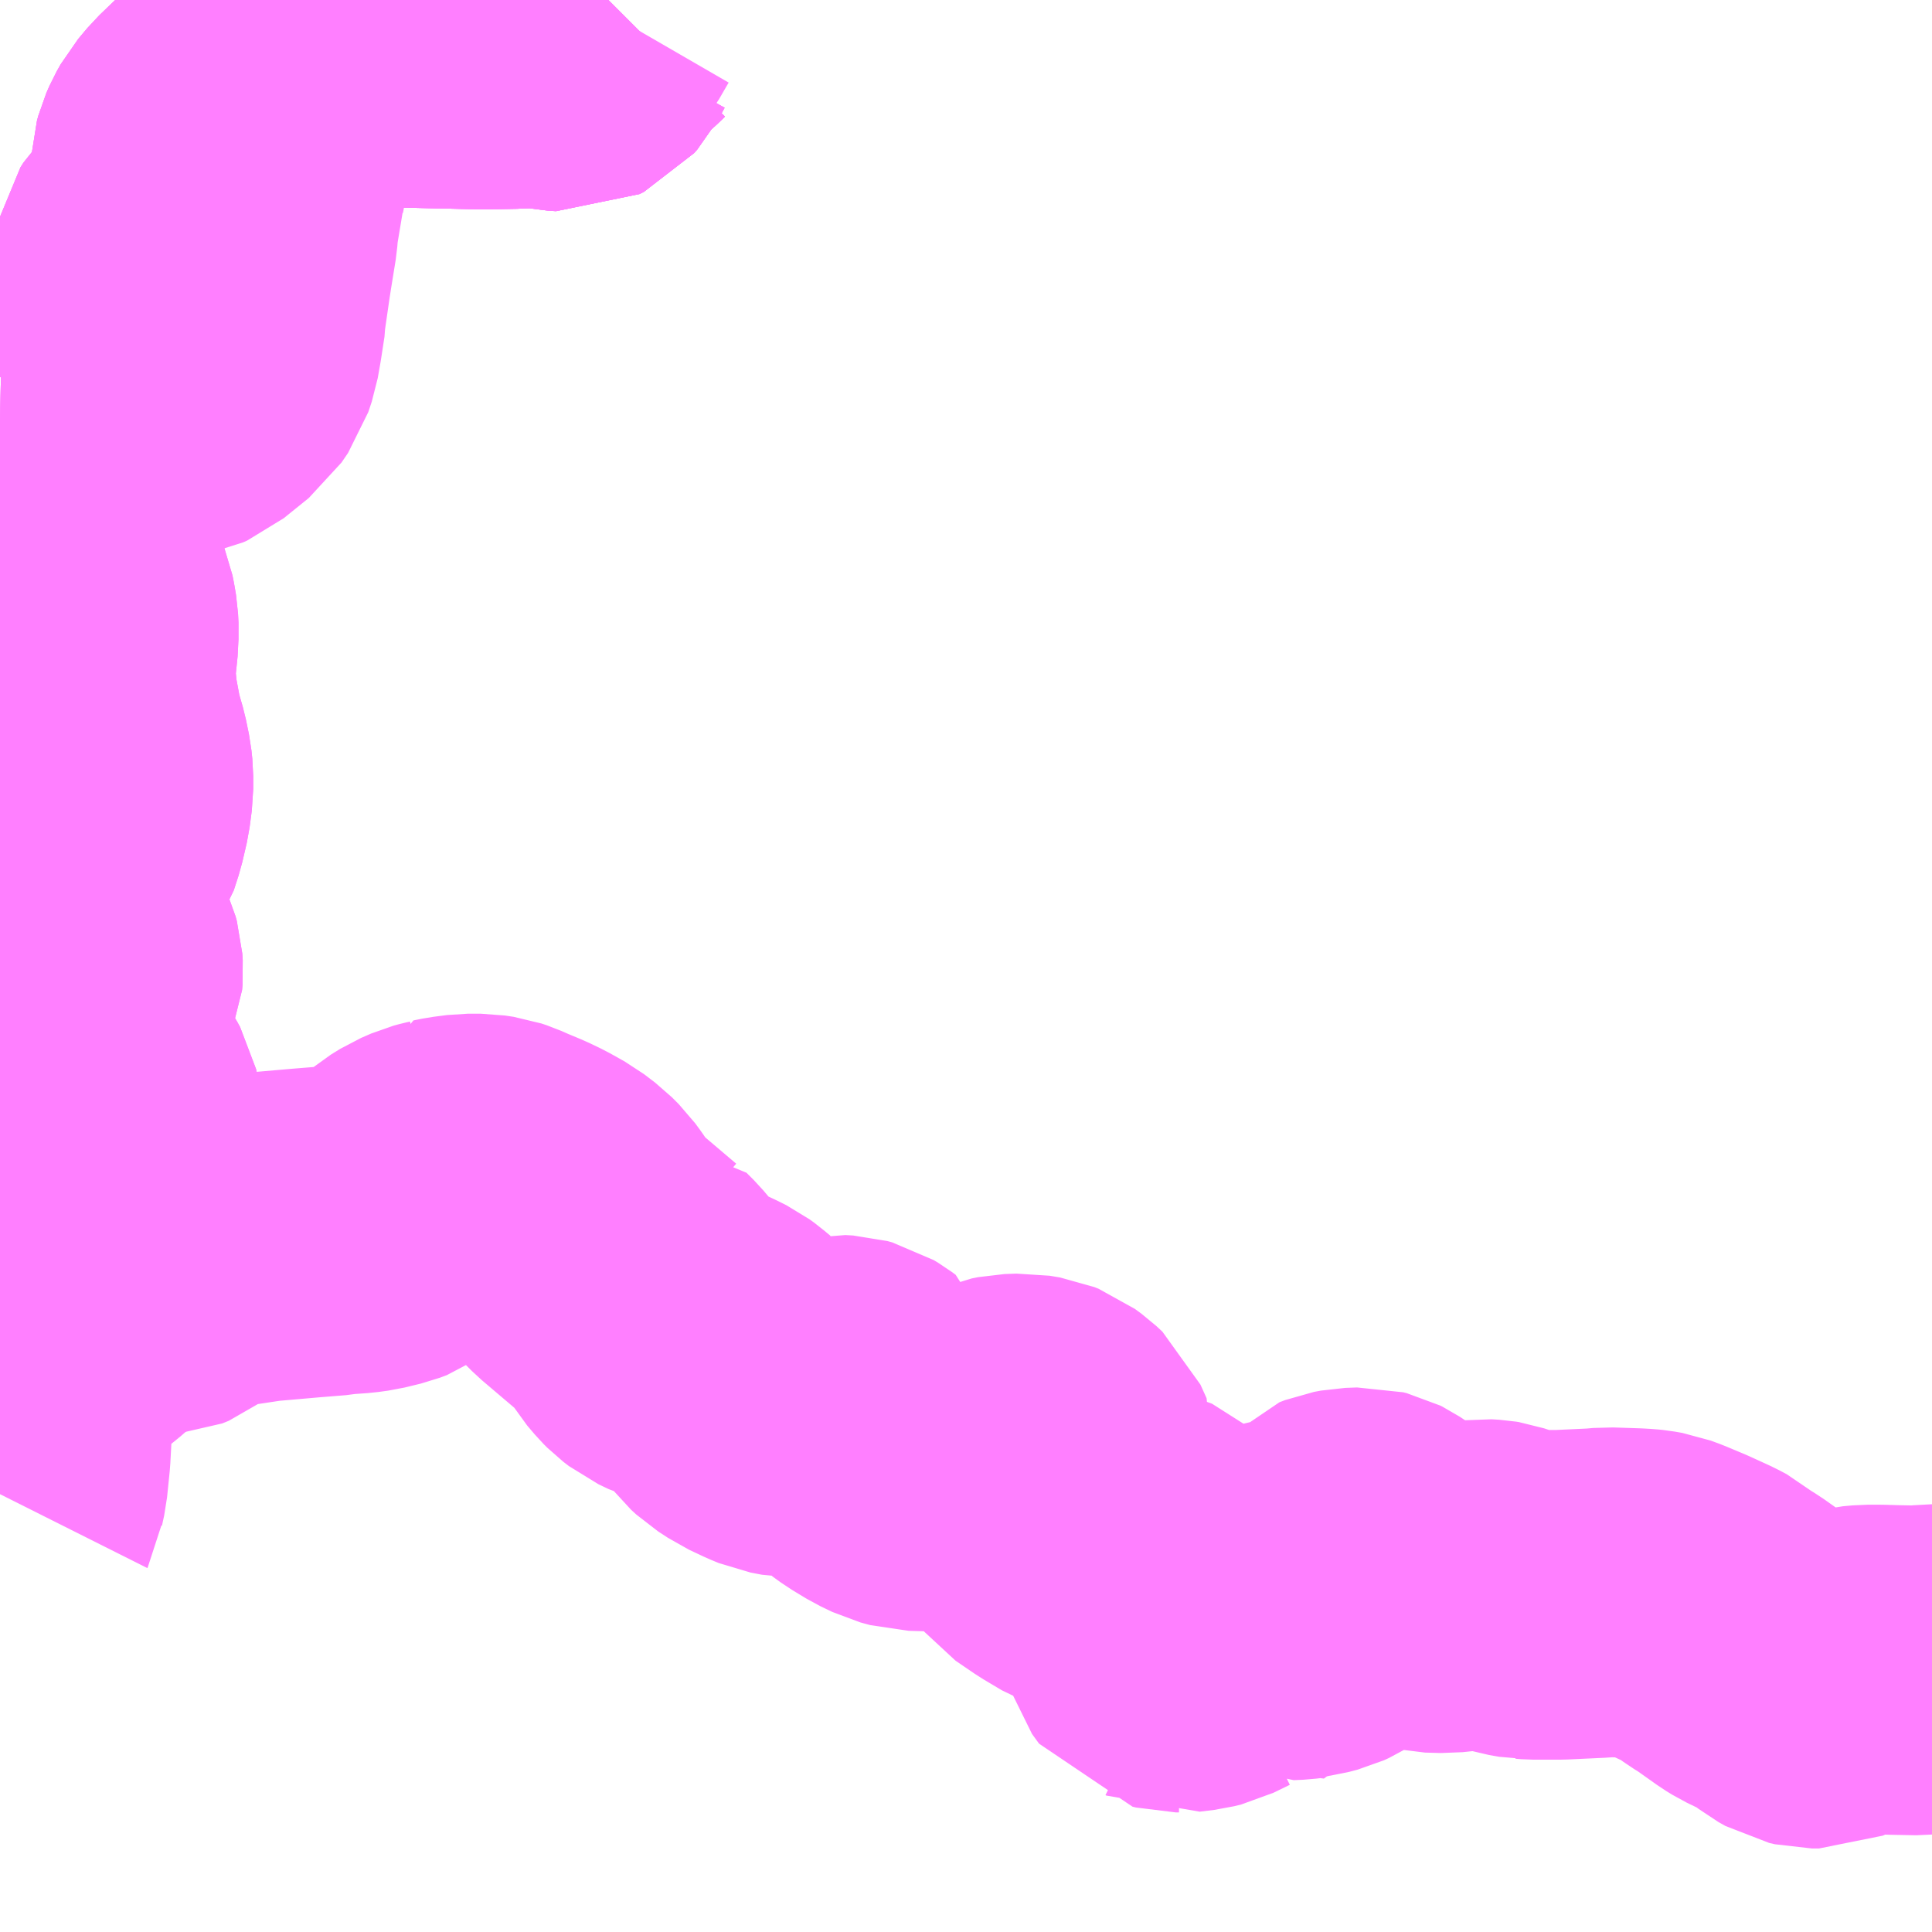 <?xml version="1.0" encoding="UTF-8"?>
<svg  xmlns="http://www.w3.org/2000/svg" xmlns:xlink="http://www.w3.org/1999/xlink" xmlns:go="http://purl.org/svgmap/profile" property="N07_001,N07_002,N07_003,N07_004,N07_005,N07_006,N07_007" viewBox="13759.277 -3559.57 4.395 4.395" go:dataArea="13759.27734375 -3559.5703125 4.39453125 4.39453125" >
<globalCoordinateSystem srsName="http://purl.org/crs/84" transform="matrix(100.0,0.0,0.0,-100.0,0.0,0.0)" />
<defs>
 <g id="p0" >
  <circle cx="0.0" cy="0.0" r="3" stroke="green" stroke-width="0.75" vector-effect="non-scaling-stroke" />
 </g>
</defs>
<g fill="none" fill-rule="evenodd" stroke="#FF00FF" stroke-width="0.75" opacity="0.5" vector-effect="non-scaling-stroke" stroke-linejoin="bevel" >
<path content="3,南木曽町,保神線,5.5,5.5,5.5," xlink:title="3" d="M13763.672,-3555.773L13763.67,-3555.773L13763.643,-3555.77L13763.589,-3555.771L13763.555,-3555.772L13763.525,-3555.772L13763.503,-3555.77L13763.469,-3555.762L13763.446,-3555.753L13763.415,-3555.74L13763.399,-3555.74L13763.386,-3555.743L13763.37,-3555.752L13763.335,-3555.779L13763.277,-3555.807L13763.264,-3555.815L13763.257,-3555.82L13763.209,-3555.854L13763.191,-3555.865L13763.18,-3555.873L13763.166,-3555.885L13763.149,-3555.894L13763.136,-3555.9L13763.101,-3555.916L13763.058,-3555.934L13763.039,-3555.941L13763.022,-3555.944L13763.012,-3555.945L13762.995,-3555.946L13762.934,-3555.948L13762.911,-3555.946L13762.825,-3555.942L13762.786,-3555.942L13762.766,-3555.942L13762.753,-3555.943L13762.752,-3555.943L13762.729,-3555.947L13762.695,-3555.957L13762.671,-3555.965L13762.665,-3555.966L13762.648,-3555.967L13762.603,-3555.961L13762.565,-3555.957L13762.529,-3555.958L13762.502,-3555.964L13762.487,-3555.97L13762.481,-3555.971L13762.428,-3556.007L13762.402,-3556.027L13762.39,-3556.035L13762.386,-3556.037L13762.378,-3556.039L13762.351,-3556.038L13762.335,-3556.035L13762.322,-3556.03L13762.31,-3556.017L13762.304,-3556.005L13762.3,-3555.974L13762.299,-3555.936L13762.295,-3555.925L13762.289,-3555.917L13762.281,-3555.912L13762.27,-3555.907L13762.251,-3555.902L13762.244,-3555.901L13762.238,-3555.899L13762.233,-3555.897L13762.225,-3555.896L13762.203,-3555.895L13762.197,-3555.898L13762.178,-3555.923L13762.176,-3555.935L13762.176,-3555.953L13762.167,-3555.963L13762.16,-3555.966L13762.147,-3555.966L13762.145,-3555.965L13762.143,-3555.961L13762.141,-3555.954L13762.145,-3555.944L13762.149,-3555.922L13762.149,-3555.902L13762.143,-3555.886L13762.138,-3555.88L13762.119,-3555.866L13762.1,-3555.851L13762.065,-3555.825L13762.047,-3555.847L13762.01,-3555.829L13761.994,-3555.825L13761.961,-3555.821L13761.959,-3555.822L13761.954,-3555.822L13761.952,-3555.822L13761.944,-3555.824L13761.928,-3555.846L13761.92,-3555.873L13761.915,-3555.891L13761.915,-3555.939L13761.92,-3555.975L13761.92,-3556.002L13761.917,-3556.012L13761.913,-3556.018L13761.907,-3556.024L13761.882,-3556.033L13761.866,-3556.038L13761.839,-3556.044L13761.777,-3556.043L13761.765,-3556.043L13761.756,-3556.044L13761.748,-3556.047L13761.706,-3556.072L13761.662,-3556.102L13761.654,-3556.112L13761.647,-3556.128L13761.642,-3556.149L13761.643,-3556.159L13761.647,-3556.167L13761.649,-3556.173L13761.675,-3556.212L13761.68,-3556.235L13761.666,-3556.266L13761.652,-3556.279L13761.637,-3556.29L13761.627,-3556.294L13761.603,-3556.298L13761.576,-3556.297L13761.561,-3556.294L13761.53,-3556.281L13761.515,-3556.273L13761.431,-3556.245L13761.429,-3556.245L13761.389,-3556.234L13761.355,-3556.235L13761.333,-3556.241L13761.306,-3556.254L13761.273,-3556.274L13761.273,-3556.274L13761.255,-3556.287L13761.247,-3556.295L13761.243,-3556.306L13761.233,-3556.337L13761.226,-3556.37L13761.218,-3556.376L13761.208,-3556.382L13761.197,-3556.385L13761.179,-3556.386L13761.156,-3556.381L13761.137,-3556.373L13761.103,-3556.357L13761.094,-3556.356L13761.081,-3556.356L13761.055,-3556.361L13761.038,-3556.368L13761.004,-3556.384L13760.995,-3556.39L13760.978,-3556.401L13760.966,-3556.412L13760.959,-3556.421L13760.956,-3556.425L13760.945,-3556.445L13760.927,-3556.47L13760.916,-3556.479L13760.909,-3556.485L13760.898,-3556.493L13760.896,-3556.494L13760.88,-3556.502L13760.867,-3556.508L13760.823,-3556.521L13760.8,-3556.532L13760.787,-3556.542L13760.779,-3556.55L13760.762,-3556.57L13760.743,-3556.601L13760.727,-3556.62L13760.71,-3556.637L13760.709,-3556.637L13760.616,-3556.716L13760.612,-3556.72L13760.602,-3556.73L13760.584,-3556.753L13760.567,-3556.778L13760.556,-3556.793L13760.54,-3556.809L13760.515,-3556.828L13760.481,-3556.847L13760.456,-3556.859L13760.42,-3556.874L13760.402,-3556.882L13760.39,-3556.886L13760.37,-3556.889L13760.342,-3556.889L13760.311,-3556.885L13760.291,-3556.881L13760.291,-3556.88L13760.282,-3556.878L13760.271,-3556.875L13760.248,-3556.865L13760.227,-3556.852L13760.221,-3556.847L13760.217,-3556.843L13760.201,-3556.829L13760.198,-3556.826L13760.186,-3556.813L13760.172,-3556.8L13760.162,-3556.793L13760.146,-3556.787L13760.109,-3556.778L13760.087,-3556.775L13760.045,-3556.772L13760.034,-3556.77L13759.972,-3556.765L13759.869,-3556.756L13759.776,-3556.742L13759.734,-3556.731L13759.691,-3556.712L13759.69,-3556.711L13759.658,-3556.686L13759.643,-3556.68L13759.629,-3556.679L13759.609,-3556.686L13759.558,-3556.722L13759.556,-3556.723L13759.53,-3556.743L13759.522,-3556.749L13759.476,-3556.781L13759.459,-3556.799L13759.454,-3556.812L13759.456,-3556.828L13759.464,-3556.866L13759.47,-3556.885L13759.475,-3556.91L13759.499,-3556.988L13759.502,-3557.007L13759.502,-3557.01L13759.5,-3557.028L13759.494,-3557.054L13759.488,-3557.065L13759.476,-3557.084L13759.458,-3557.104L13759.444,-3557.115L13759.43,-3557.125L13759.427,-3557.127L13759.382,-3557.17L13759.368,-3557.187L13759.368,-3557.188L13759.366,-3557.193L13759.365,-3557.199L13759.384,-3557.244L13759.388,-3557.252L13759.394,-3557.264L13759.408,-3557.284L13759.438,-3557.32L13759.448,-3557.335L13759.454,-3557.349L13759.455,-3557.361L13759.454,-3557.376L13759.451,-3557.387L13759.441,-3557.409L13759.439,-3557.414L13759.433,-3557.423L13759.395,-3557.472L13759.385,-3557.49L13759.377,-3557.512L13759.374,-3557.528L13759.374,-3557.548L13759.377,-3557.562L13759.387,-3557.574L13759.413,-3557.599L13759.423,-3557.61L13759.44,-3557.633L13759.45,-3557.657L13759.452,-3557.66L13759.463,-3557.694L13759.473,-3557.737L13759.478,-3557.775L13759.478,-3557.805L13759.476,-3557.824L13759.469,-3557.858L13759.456,-3557.903L13759.443,-3557.973L13759.439,-3558.016L13759.438,-3558.05L13759.441,-3558.083L13759.443,-3558.096L13759.445,-3558.135L13759.444,-3558.155L13759.441,-3558.173L13759.438,-3558.188L13759.43,-3558.208L13759.42,-3558.228L13759.407,-3558.248L13759.405,-3558.251L13759.394,-3558.264L13759.337,-3558.328L13759.322,-3558.349L13759.321,-3558.351L13759.299,-3558.387L13759.296,-3558.399L13759.292,-3558.419L13759.291,-3558.438L13759.293,-3558.454L13759.293,-3558.455L13759.294,-3558.468L13759.293,-3558.483L13759.29,-3558.496L13759.281,-3558.506L13759.277,-3558.509M13759.277,-3558.597L13759.333,-3558.596L13759.354,-3558.597L13759.358,-3558.597L13759.366,-3558.598L13759.387,-3558.603L13759.423,-3558.616L13759.456,-3558.63L13759.458,-3558.631L13759.484,-3558.642L13759.51,-3558.653L13759.533,-3558.657L13759.553,-3558.687L13759.567,-3558.703L13759.571,-3558.707L13759.572,-3558.708L13759.593,-3558.732L13759.62,-3558.759L13759.631,-3558.776L13759.633,-3558.782L13759.634,-3558.801L13759.632,-3558.809L13759.629,-3558.831L13759.63,-3558.879L13759.632,-3558.901L13759.633,-3558.951L13759.636,-3558.97L13759.64,-3558.988L13759.647,-3558.999L13759.65,-3559.002L13759.652,-3559.004L13759.672,-3559.018L13759.72,-3559.044L13759.737,-3559.056L13759.74,-3559.061L13759.745,-3559.07L13759.746,-3559.079L13759.74,-3559.115L13759.724,-3559.158L13759.722,-3559.178L13759.723,-3559.197L13759.726,-3559.208L13759.733,-3559.224L13759.742,-3559.24L13759.763,-3559.265L13759.818,-3559.318L13759.849,-3559.337L13759.854,-3559.339L13759.866,-3559.345L13759.89,-3559.35L13759.906,-3559.375L13759.923,-3559.39L13759.958,-3559.416L13759.997,-3559.447L13760.034,-3559.468L13760.061,-3559.474L13760.082,-3559.475L13760.186,-3559.473L13760.366,-3559.469L13760.389,-3559.469L13760.445,-3559.47L13760.507,-3559.473L13760.515,-3559.476L13760.537,-3559.467L13760.547,-3559.465L13760.564,-3559.464L13760.574,-3559.469L13760.581,-3559.477L13760.597,-3559.506L13760.611,-3559.522L13760.621,-3559.533L13760.655,-3559.564L13760.661,-3559.57"/>
<path content="3,南木曽町,田立線,2.5,2.5,2.5," xlink:title="3" d="M13759.277,-3558.597L13759.333,-3558.596L13759.354,-3558.597L13759.358,-3558.597L13759.366,-3558.598L13759.387,-3558.603L13759.423,-3558.616L13759.456,-3558.63L13759.458,-3558.631L13759.484,-3558.642L13759.51,-3558.653L13759.533,-3558.657L13759.553,-3558.687L13759.567,-3558.703L13759.571,-3558.707L13759.572,-3558.708L13759.593,-3558.732L13759.62,-3558.759L13759.631,-3558.776L13759.633,-3558.782L13759.634,-3558.801L13759.632,-3558.809L13759.629,-3558.831L13759.63,-3558.879L13759.632,-3558.901L13759.633,-3558.951L13759.636,-3558.97L13759.64,-3558.988L13759.647,-3558.999L13759.65,-3559.002L13759.652,-3559.004L13759.672,-3559.018L13759.72,-3559.044L13759.737,-3559.056L13759.74,-3559.061L13759.745,-3559.07L13759.746,-3559.079L13759.74,-3559.115L13759.724,-3559.158L13759.722,-3559.178L13759.723,-3559.197L13759.726,-3559.208L13759.733,-3559.224L13759.742,-3559.24L13759.763,-3559.265L13759.818,-3559.318L13759.849,-3559.337L13759.854,-3559.339L13759.866,-3559.345L13759.89,-3559.35L13759.906,-3559.375L13759.923,-3559.39L13759.958,-3559.416L13759.997,-3559.447L13760.034,-3559.468L13760.061,-3559.474L13760.082,-3559.475L13760.186,-3559.473L13760.366,-3559.469L13760.389,-3559.469L13760.445,-3559.47L13760.507,-3559.473L13760.515,-3559.476L13760.537,-3559.467L13760.547,-3559.465L13760.564,-3559.464L13760.574,-3559.469L13760.581,-3559.477L13760.597,-3559.506L13760.611,-3559.522L13760.621,-3559.533L13760.655,-3559.564L13760.661,-3559.57"/>
<path content="3,南木曽町,馬籠線,5.0,5.0,5.0," xlink:title="3" d="M13760.661,-3559.57L13760.655,-3559.564L13760.621,-3559.533L13760.611,-3559.522L13760.597,-3559.506L13760.581,-3559.477L13760.574,-3559.469L13760.564,-3559.464L13760.547,-3559.465L13760.537,-3559.467L13760.515,-3559.476L13760.507,-3559.473L13760.445,-3559.47L13760.389,-3559.469L13760.366,-3559.469L13760.186,-3559.473L13760.082,-3559.475L13760.061,-3559.474L13760.034,-3559.468L13759.997,-3559.447L13759.958,-3559.416L13759.923,-3559.39L13759.906,-3559.375L13759.89,-3559.35L13759.866,-3559.345L13759.854,-3559.339L13759.849,-3559.337L13759.818,-3559.318L13759.763,-3559.265L13759.742,-3559.24L13759.733,-3559.224L13759.726,-3559.208L13759.723,-3559.197L13759.722,-3559.178L13759.724,-3559.158L13759.74,-3559.115L13759.746,-3559.079L13759.745,-3559.07L13759.74,-3559.061L13759.737,-3559.056L13759.72,-3559.044L13759.672,-3559.018L13759.652,-3559.004L13759.65,-3559.002L13759.647,-3558.999L13759.64,-3558.988L13759.636,-3558.97L13759.633,-3558.951L13759.632,-3558.901L13759.63,-3558.879L13759.629,-3558.831L13759.632,-3558.809L13759.634,-3558.801L13759.633,-3558.782L13759.631,-3558.776L13759.62,-3558.759L13759.593,-3558.732L13759.572,-3558.708L13759.571,-3558.707L13759.567,-3558.703L13759.553,-3558.687L13759.533,-3558.657L13759.51,-3558.653L13759.484,-3558.642L13759.458,-3558.631L13759.456,-3558.63L13759.423,-3558.616L13759.387,-3558.603L13759.366,-3558.598L13759.358,-3558.597L13759.354,-3558.597L13759.333,-3558.596L13759.277,-3558.597M13759.277,-3558.509L13759.281,-3558.506L13759.29,-3558.496L13759.293,-3558.483L13759.294,-3558.468L13759.293,-3558.455L13759.293,-3558.454L13759.291,-3558.438L13759.292,-3558.419L13759.296,-3558.399L13759.299,-3558.387L13759.321,-3558.351L13759.322,-3558.349L13759.337,-3558.328L13759.394,-3558.264L13759.405,-3558.251L13759.407,-3558.248L13759.42,-3558.228L13759.43,-3558.208L13759.438,-3558.188L13759.441,-3558.173L13759.444,-3558.155L13759.445,-3558.135L13759.443,-3558.096L13759.441,-3558.083L13759.438,-3558.05L13759.439,-3558.016L13759.443,-3557.973L13759.456,-3557.903L13759.469,-3557.858L13759.476,-3557.824L13759.478,-3557.805L13759.478,-3557.775L13759.473,-3557.737L13759.463,-3557.694L13759.452,-3557.66L13759.45,-3557.657L13759.44,-3557.633L13759.423,-3557.61L13759.413,-3557.599L13759.387,-3557.574L13759.377,-3557.562L13759.374,-3557.548L13759.374,-3557.528L13759.377,-3557.512L13759.385,-3557.49L13759.395,-3557.472L13759.433,-3557.423L13759.439,-3557.414L13759.441,-3557.409L13759.451,-3557.387L13759.454,-3557.376L13759.455,-3557.361L13759.454,-3557.349L13759.448,-3557.335L13759.438,-3557.32L13759.408,-3557.284L13759.394,-3557.264L13759.388,-3557.252L13759.384,-3557.244L13759.365,-3557.199L13759.366,-3557.193L13759.368,-3557.188L13759.368,-3557.187L13759.382,-3557.17L13759.427,-3557.127L13759.43,-3557.125L13759.444,-3557.115L13759.458,-3557.104L13759.476,-3557.084L13759.488,-3557.065L13759.494,-3557.054L13759.5,-3557.028L13759.502,-3557.01L13759.502,-3557.007L13759.499,-3556.988L13759.475,-3556.91L13759.47,-3556.885L13759.464,-3556.866L13759.456,-3556.828L13759.454,-3556.812L13759.459,-3556.799L13759.476,-3556.781L13759.522,-3556.749L13759.53,-3556.743L13759.556,-3556.723L13759.55,-3556.717L13759.488,-3556.638L13759.457,-3556.599L13759.441,-3556.585L13759.42,-3556.569L13759.362,-3556.533L13759.344,-3556.518L13759.331,-3556.503L13759.315,-3556.481L13759.299,-3556.456L13759.296,-3556.439L13759.294,-3556.336L13759.29,-3556.261L13759.284,-3556.202L13759.279,-3556.179L13759.278,-3556.173L13759.277,-3556.171"/>
<path content="3,大桑村,坂下病院線,1.0,0.0,0.0," xlink:title="3" d="M13760.515,-3559.476L13760.507,-3559.473L13760.445,-3559.47L13760.389,-3559.469L13760.366,-3559.469L13760.186,-3559.473L13760.082,-3559.475L13760.061,-3559.474L13760.034,-3559.468L13759.997,-3559.447L13759.958,-3559.416L13759.923,-3559.39L13759.906,-3559.375L13759.89,-3559.35L13759.882,-3559.342L13759.868,-3559.323L13759.85,-3559.288L13759.846,-3559.275L13759.842,-3559.253L13759.839,-3559.23L13759.825,-3559.154L13759.824,-3559.154L13759.809,-3559.064L13759.807,-3559.039L13759.796,-3558.971L13759.794,-3558.958L13759.793,-3558.952L13759.781,-3558.869L13759.781,-3558.866L13759.781,-3558.861L13759.773,-3558.809L13759.767,-3558.775L13759.759,-3558.751L13759.744,-3558.729L13759.687,-3558.683L13759.678,-3558.679L13759.668,-3558.677L13759.649,-3558.676L13759.611,-3558.671L13759.584,-3558.666L13759.545,-3558.66L13759.533,-3558.657L13759.51,-3558.653L13759.484,-3558.642L13759.458,-3558.631L13759.456,-3558.63L13759.423,-3558.616L13759.387,-3558.603L13759.366,-3558.598L13759.358,-3558.597L13759.354,-3558.597L13759.333,-3558.596L13759.277,-3558.597"/>
<path content="3,大桑村,坂下病院線,1.0,0.0,0.0," xlink:title="3" d="M13760.515,-3559.476L13760.537,-3559.467L13760.547,-3559.465L13760.564,-3559.464L13760.574,-3559.469L13760.581,-3559.477L13760.597,-3559.506L13760.611,-3559.522L13760.621,-3559.533L13760.655,-3559.564L13760.661,-3559.57"/>
<path content="3,大桑村,坂下病院線,1.0,0.0,0.0," xlink:title="3" d="M13760.61,-3559.57L13760.588,-3559.532L13760.573,-3559.512L13760.564,-3559.503L13760.553,-3559.494L13760.537,-3559.485L13760.515,-3559.476"/>
</g>
</svg>
